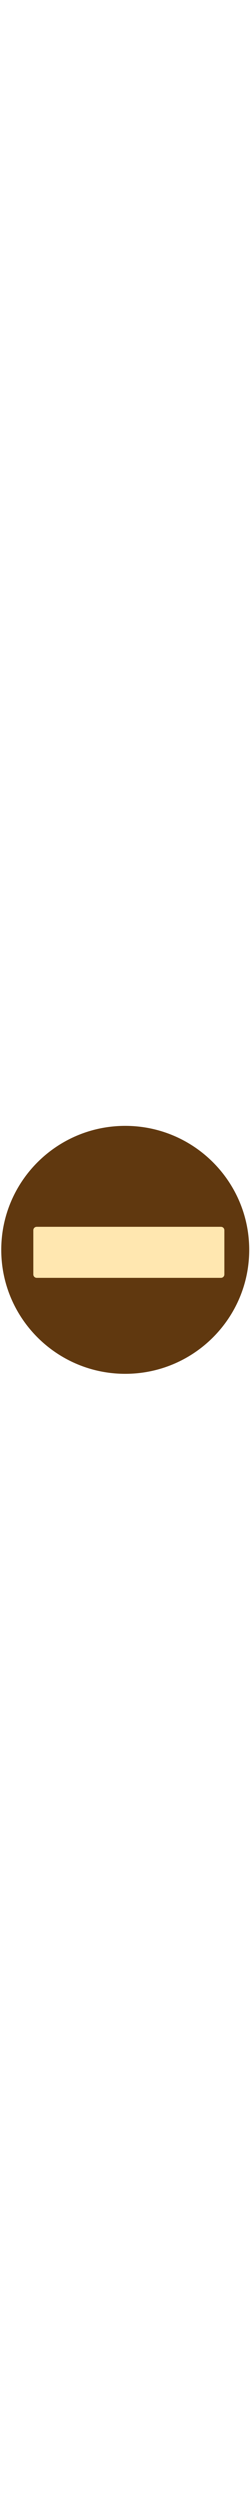 <?xml version="1.0" encoding="UTF-8" standalone="no"?>
<!DOCTYPE svg PUBLIC "-//W3C//DTD SVG 1.1//EN" "http://www.w3.org/Graphics/SVG/1.1/DTD/svg11.dtd">
<svg version="1.1" xmlns="http://www.w3.org/2000/svg" xmlns:xlink="http://www.w3.org/1999/xlink" preserveAspectRatio="xMidYMid meet" viewBox="0 0 640 640" width="64" height="640"><defs><path d="M638 319.6C638 494.78 495.78 637 320.6 637C145.42 637 3.2 494.78 3.2 319.6C3.2 144.42 145.42 2.2 320.6 2.2C495.78 2.2 638 144.42 638 319.6Z" id="f1r8pRzwZF"></path><path d="M565.69 260.65C570.48 260.65 574.36 264.53 574.36 269.32C574.36 293.71 574.36 358.22 574.36 382.61C574.36 387.4 570.48 391.28 565.69 391.28C469.61 391.28 190.04 391.28 93.96 391.28C89.18 391.28 85.3 387.4 85.3 382.61C85.3 358.22 85.3 293.71 85.3 269.32C85.3 264.53 89.18 260.65 93.96 260.65C190.04 260.65 469.61 260.65 565.69 260.65Z" id="a3sRrT1bK8"></path></defs><g><g><g><use xlink:href="#f1r8pRzwZF" opacity="1" fill="#60380f" fill-opacity="1"></use></g><g><use xlink:href="#a3sRrT1bK8" opacity="1" fill="#ffe7b0" fill-opacity="1"></use></g></g></g></svg>